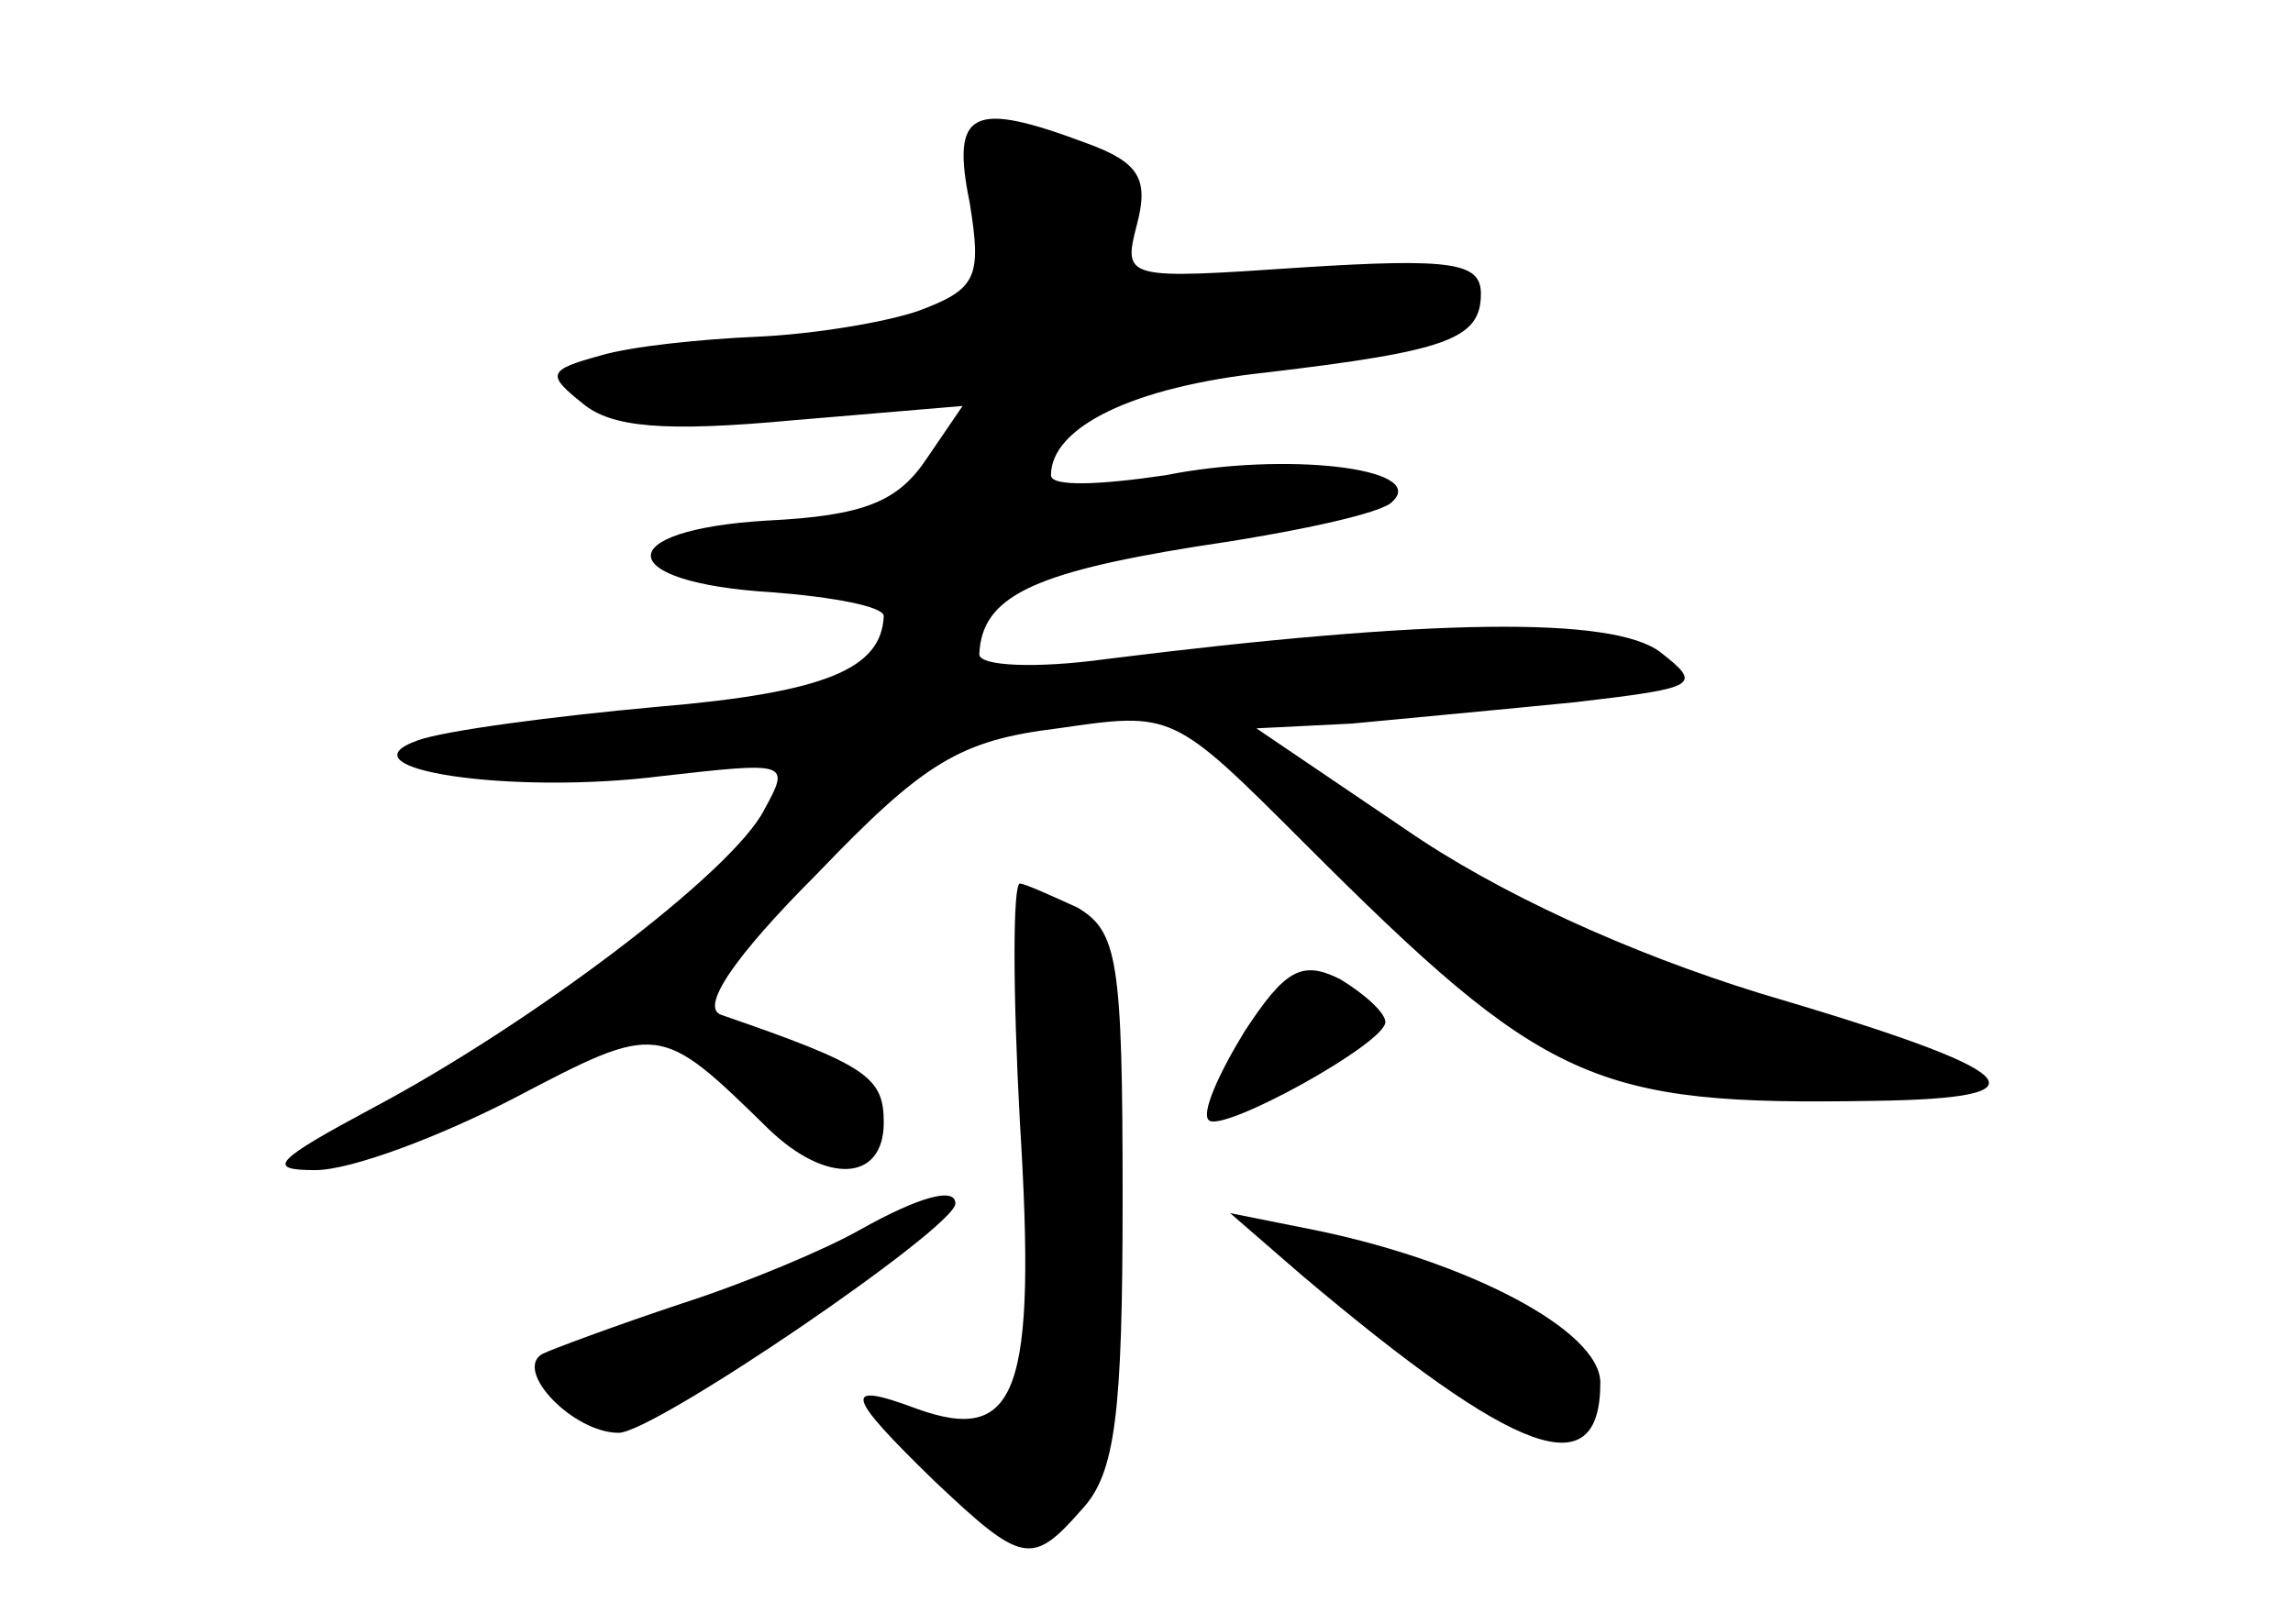 <?xml version="1.0" standalone="no"?>
<!DOCTYPE svg PUBLIC "-//W3C//DTD SVG 20010904//EN"
 "http://www.w3.org/TR/2001/REC-SVG-20010904/DTD/svg10.dtd">
<svg version="1.0" xmlns="http://www.w3.org/2000/svg"
 width="96pt" height="68pt" viewBox="0 0 96 68"
 preserveAspectRatio="xMidYMid meet">
<g transform="translate(0,68) scale(0.1,-0.1)"
fill="#000000" stroke="none">
<path d="M406 595 c5 -31 3 -36 -21 -45 -14 -5 -45 -10 -68 -11 -23 -1 -53 -4
-66 -8 -22 -6 -22 -8 -7 -20 12 -10 34 -12 88 -7 l71 6 -15 -22 c-12 -18 -26
-24 -67 -26 -66 -4 -64 -26 2 -30 26 -2 47 -6 47 -10 -1 -22 -24 -32 -95 -38
-44 -4 -89 -10 -100 -14 -34 -12 39 -23 102 -15 53 6 54 6 43 -14 -13 -26 -98
-90 -164 -125 -41 -22 -45 -26 -24 -26 15 0 52 14 83 30 61 32 61 32 107 -13
24 -23 48 -22 48 3 0 19 -7 24 -68 45 -9 3 5 24 40 59 45 47 60 56 101 61 48
7 48 7 103 -48 101 -101 121 -110 238 -108 76 1 65 12 -47 45 -55 17 -110 42
-149 69 l-62 42 40 2 c21 2 64 6 94 9 51 6 53 7 35 21 -20 15 -96 14 -232 -3
-29 -4 -53 -3 -53 2 1 24 22 34 90 45 41 6 79 14 83 19 15 14 -45 21 -95 11
-27 -4 -48 -5 -48 0 0 20 34 37 90 43 76 9 90 14 90 33 0 13 -12 15 -75 11
-74 -5 -75 -5 -69 18 5 19 1 26 -21 34 -48 18 -57 14 -49 -25z"/>
<path d="M427 210 c7 -113 -1 -135 -43 -120 -32 12 -30 6 7 -30 37 -35 41 -36
62 -12 14 15 17 40 17 130 0 100 -2 112 -19 122 -11 5 -22 10 -24 10 -3 0 -3
-45 0 -100z"/>
<path d="M521 248 c-11 -18 -18 -34 -15 -37 5 -6 74 32 74 41 0 4 -9 12 -19
18 -16 8 -23 4 -40 -22z"/>
<path d="M360 165 c-14 -8 -47 -22 -75 -31 -27 -9 -54 -19 -58 -21 -12 -7 13
-33 32 -33 15 0 141 86 141 96 0 7 -15 3 -40 -11z"/>
<path d="M545 146 c90 -76 125 -89 125 -45 0 22 -56 51 -120 64 l-35 7 30 -26z"/>
</g>
</svg>
